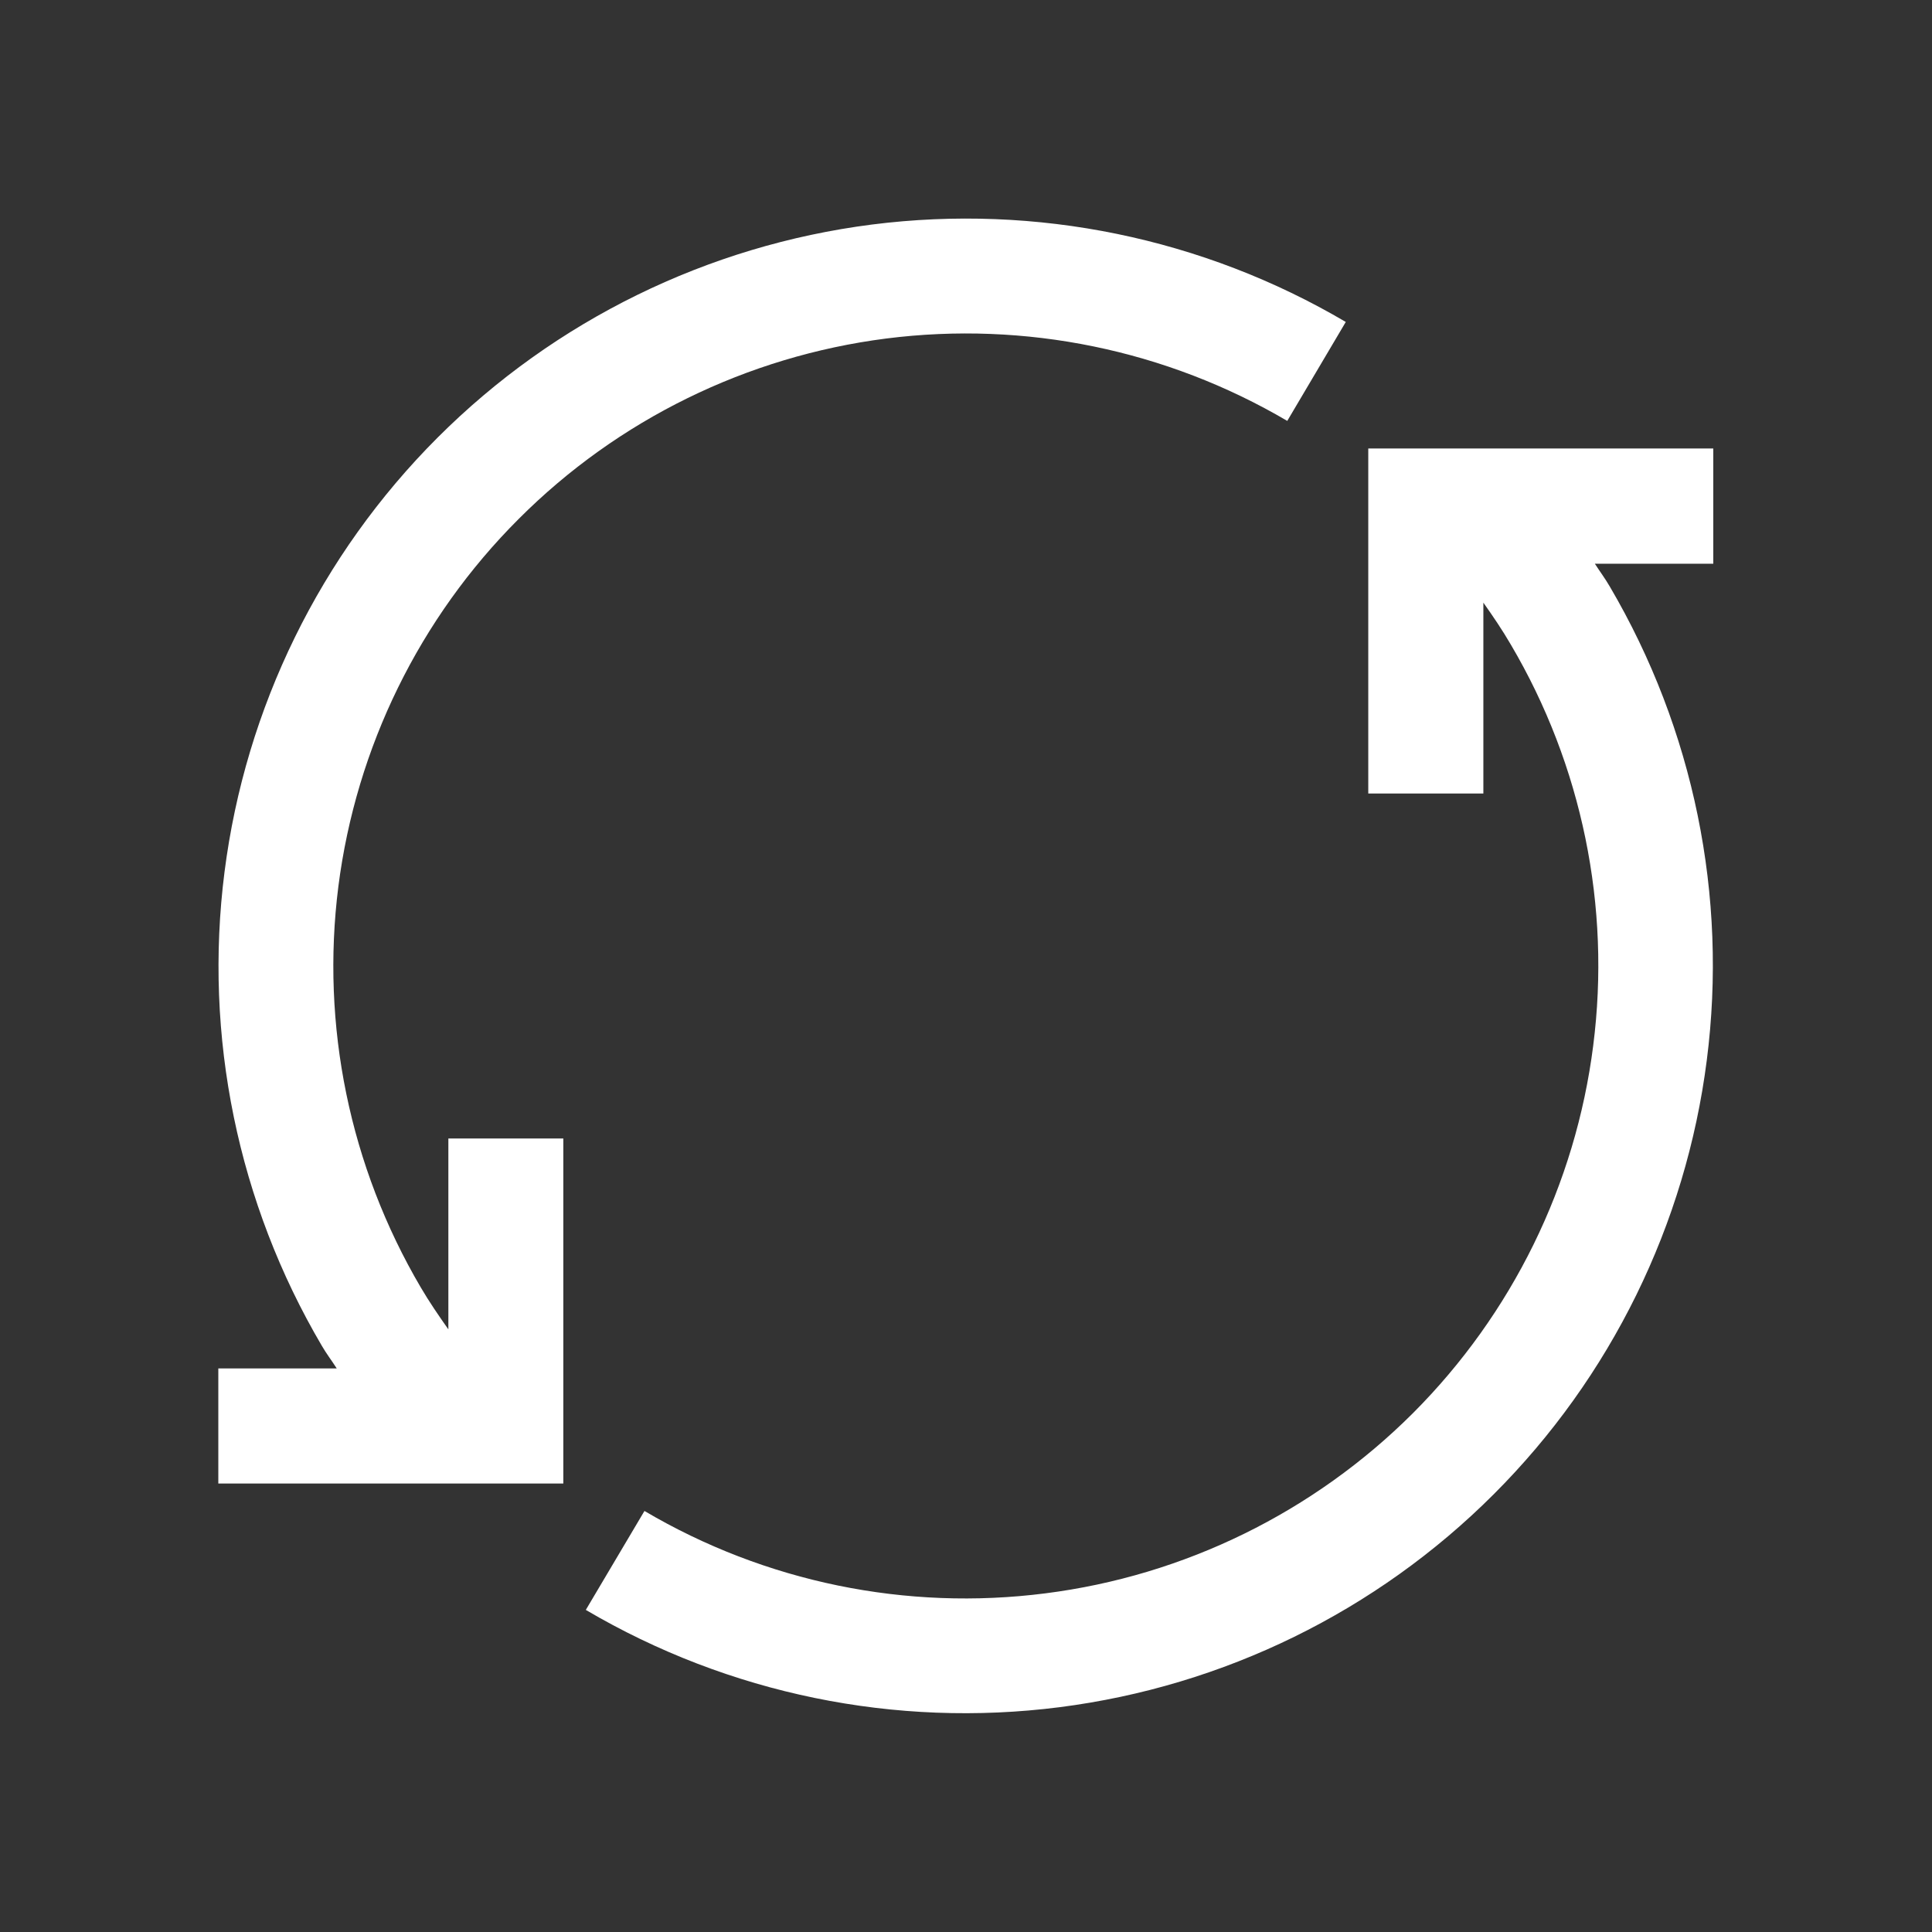 <svg width="14" height="14" viewBox="0 0 14 14" fill="none" xmlns="http://www.w3.org/2000/svg">
<rect x="0" y="0" width="14" height="14" fill="#333333" stroke="none"/>
<g id="Frame">
<g id="Group">
<g id="Layer 51">
<path id="Vector" d="M12.415 3.25H9.915V5.75H10.749V4.367C10.819 4.466 10.887 4.566 10.948 4.671C11.464 5.546 11.674 6.569 11.545 7.577C11.417 8.585 10.957 9.521 10.239 10.24C9.52 10.958 8.583 11.418 7.575 11.546C6.567 11.675 5.545 11.465 4.67 10.949L4.245 11.666C5.28 12.275 6.487 12.523 7.678 12.371C8.868 12.219 9.975 11.677 10.824 10.828C11.673 9.98 12.216 8.873 12.368 7.683C12.521 6.492 12.273 5.285 11.665 4.25C11.632 4.193 11.593 4.141 11.557 4.085H12.415V3.25ZM3.249 9.633C3.179 9.534 3.11 9.433 3.049 9.329C2.534 8.453 2.324 7.431 2.452 6.423C2.581 5.415 3.04 4.478 3.759 3.76C4.477 3.041 5.414 2.582 6.422 2.453C7.43 2.325 8.452 2.535 9.328 3.05L9.752 2.333C8.718 1.724 7.51 1.476 6.319 1.627C5.128 1.779 4.02 2.322 3.171 3.171C2.322 4.02 1.779 5.127 1.627 6.318C1.475 7.509 1.723 8.717 2.332 9.752C2.365 9.809 2.405 9.861 2.44 9.916H1.582V10.75H4.082V8.25H3.249V9.633Z" fill="white"/>
</g>
</g>
</g>
</svg>
